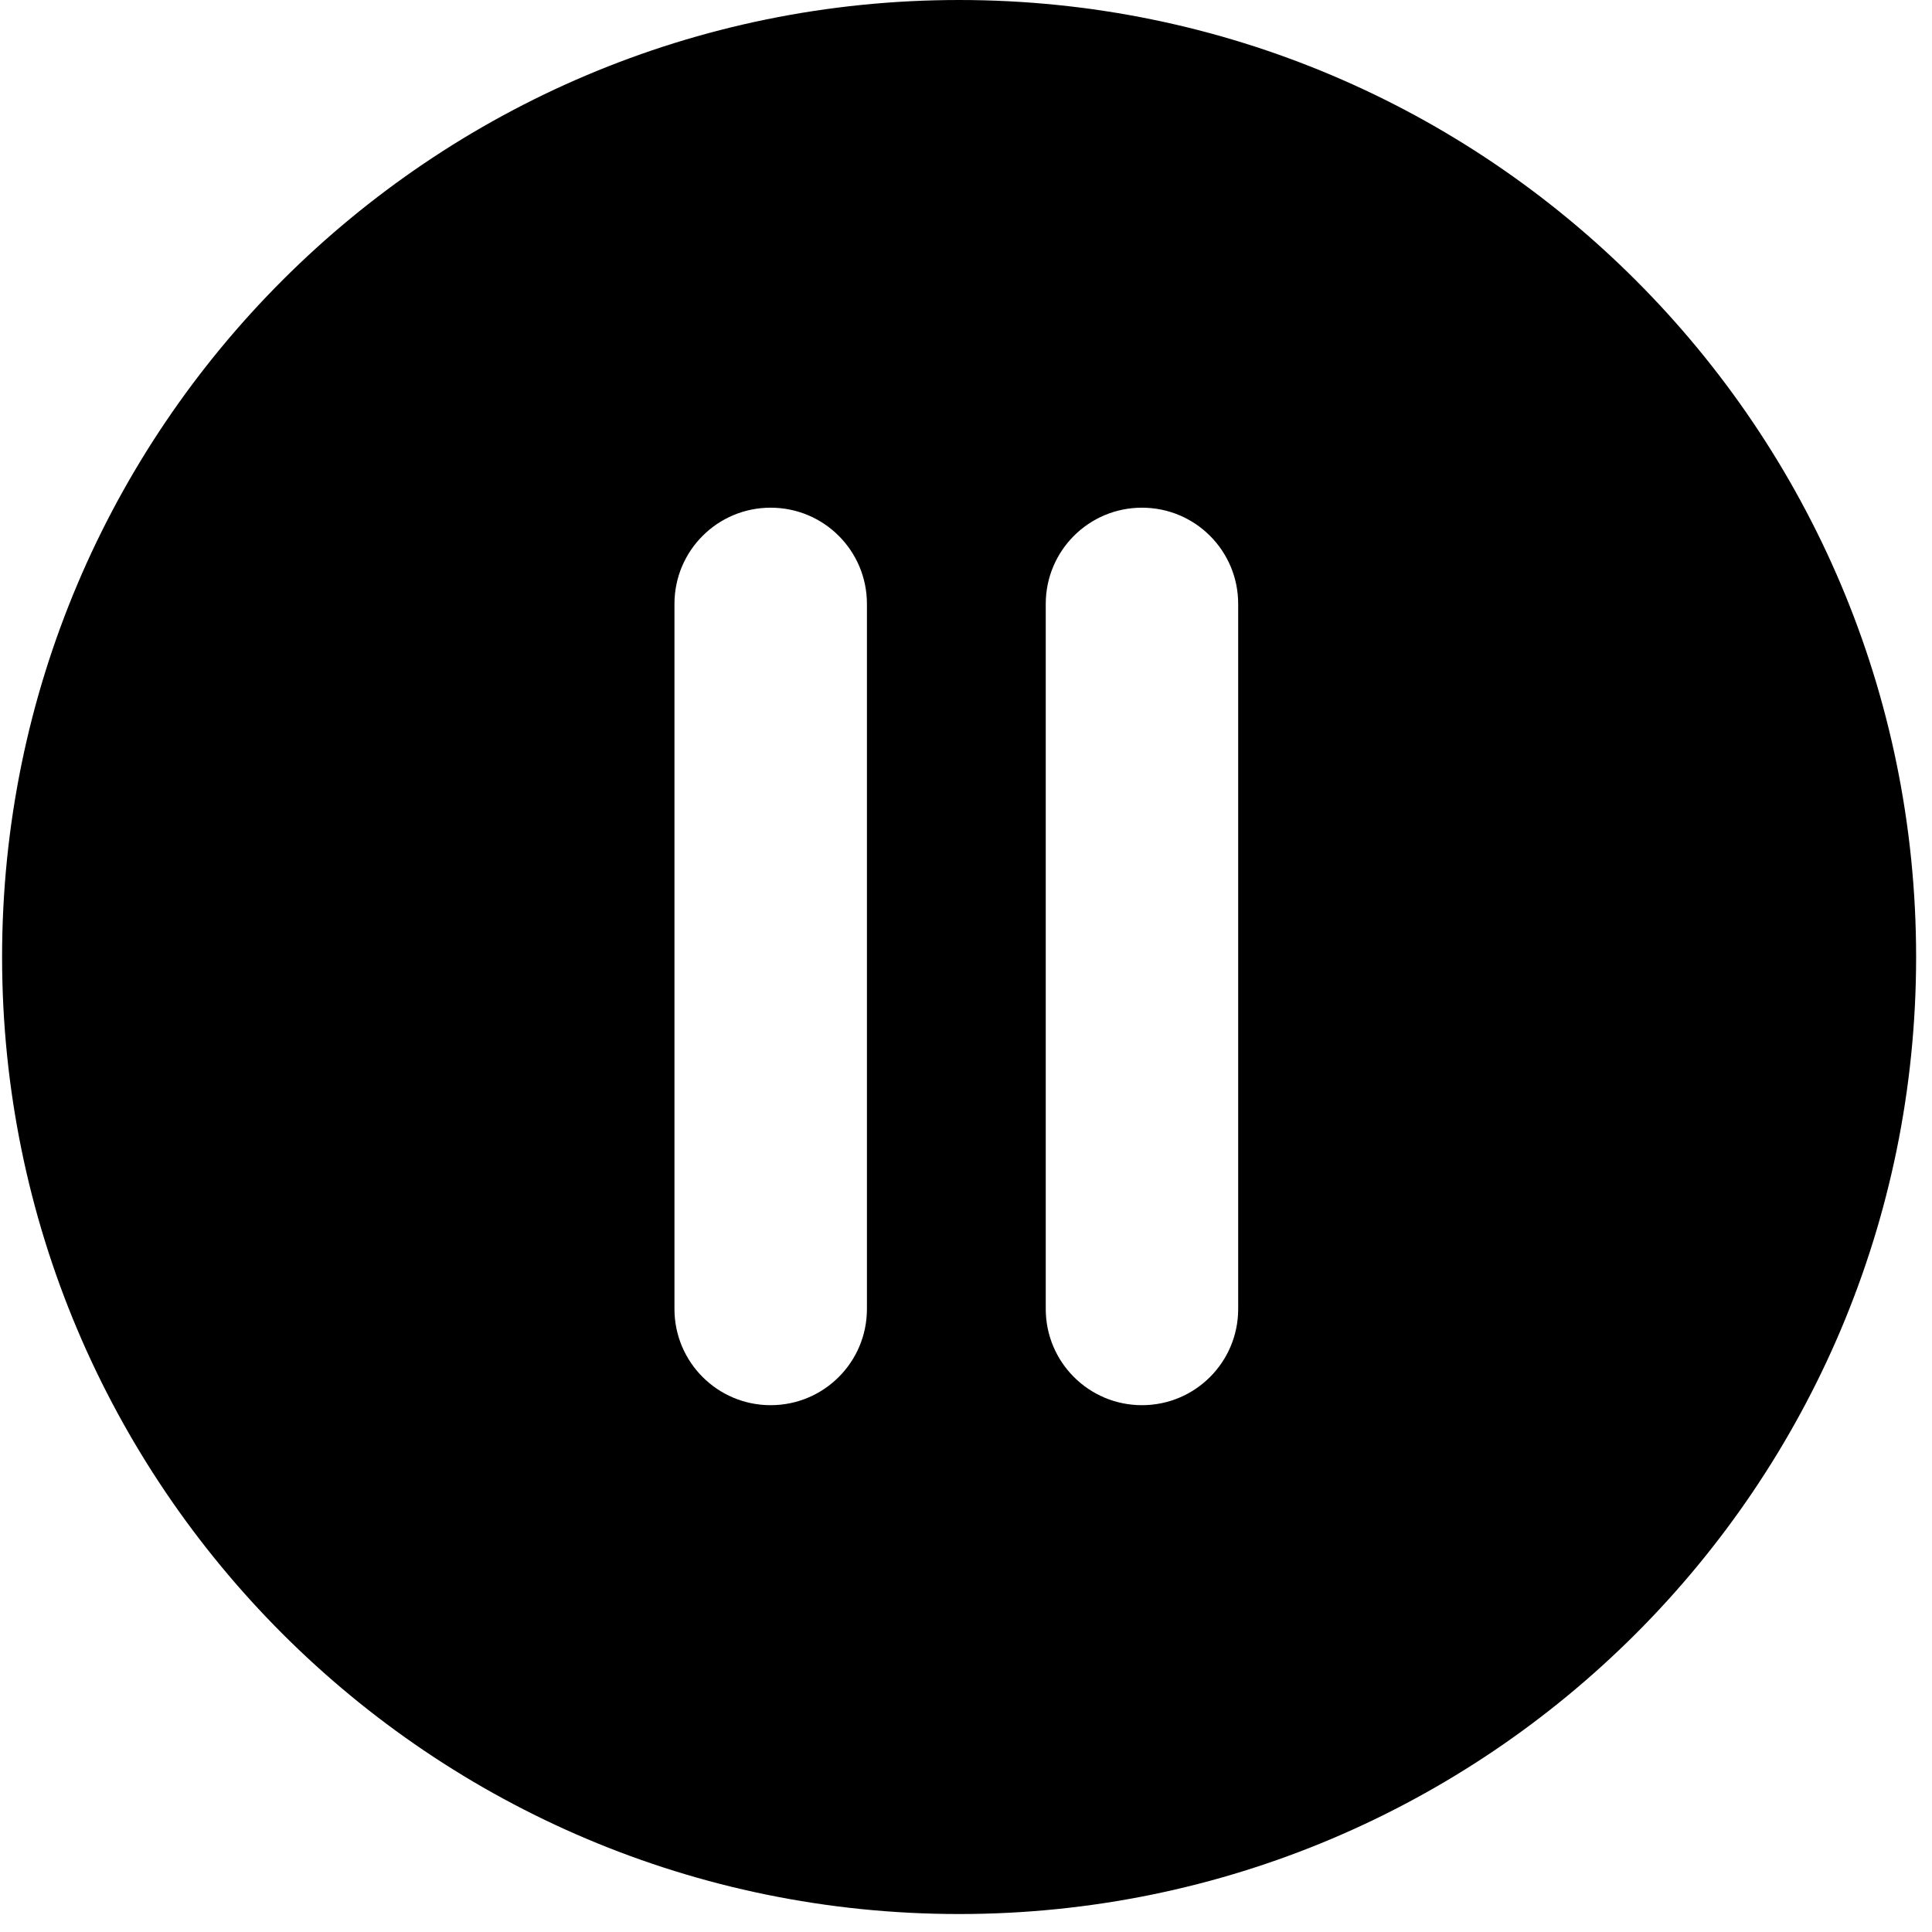 <svg width="50" height="50" viewBox="0 0 50 50" fill="none" xmlns="http://www.w3.org/2000/svg">
<g clip-path="url(#clip0_36_38)">
<path d="M24.822 0C11.144 0 0.054 11.089 0.054 24.767C0.054 38.446 11.144 49.535 24.822 49.535C38.5 49.535 49.589 38.446 49.589 24.767C49.589 11.089 38.5 0 24.822 0ZM22.436 33.876C22.436 35.252 21.322 36.366 19.945 36.366C18.569 36.366 17.455 35.252 17.455 33.876V15.629C17.455 14.252 18.569 13.139 19.945 13.139C21.322 13.139 22.436 14.252 22.436 15.629V33.876ZM32.044 33.876C32.044 35.252 30.931 36.366 29.554 36.366C28.178 36.366 27.064 35.252 27.064 33.876V15.629C27.064 14.252 28.178 13.139 29.554 13.139C30.931 13.139 32.044 14.252 32.044 15.629V33.876Z" fill="black"/>
</g>
<defs>
<clipPath id="clip0_36_38">
<rect width="50" height="50" fill="white"/>
</clipPath>
</defs>
</svg>
